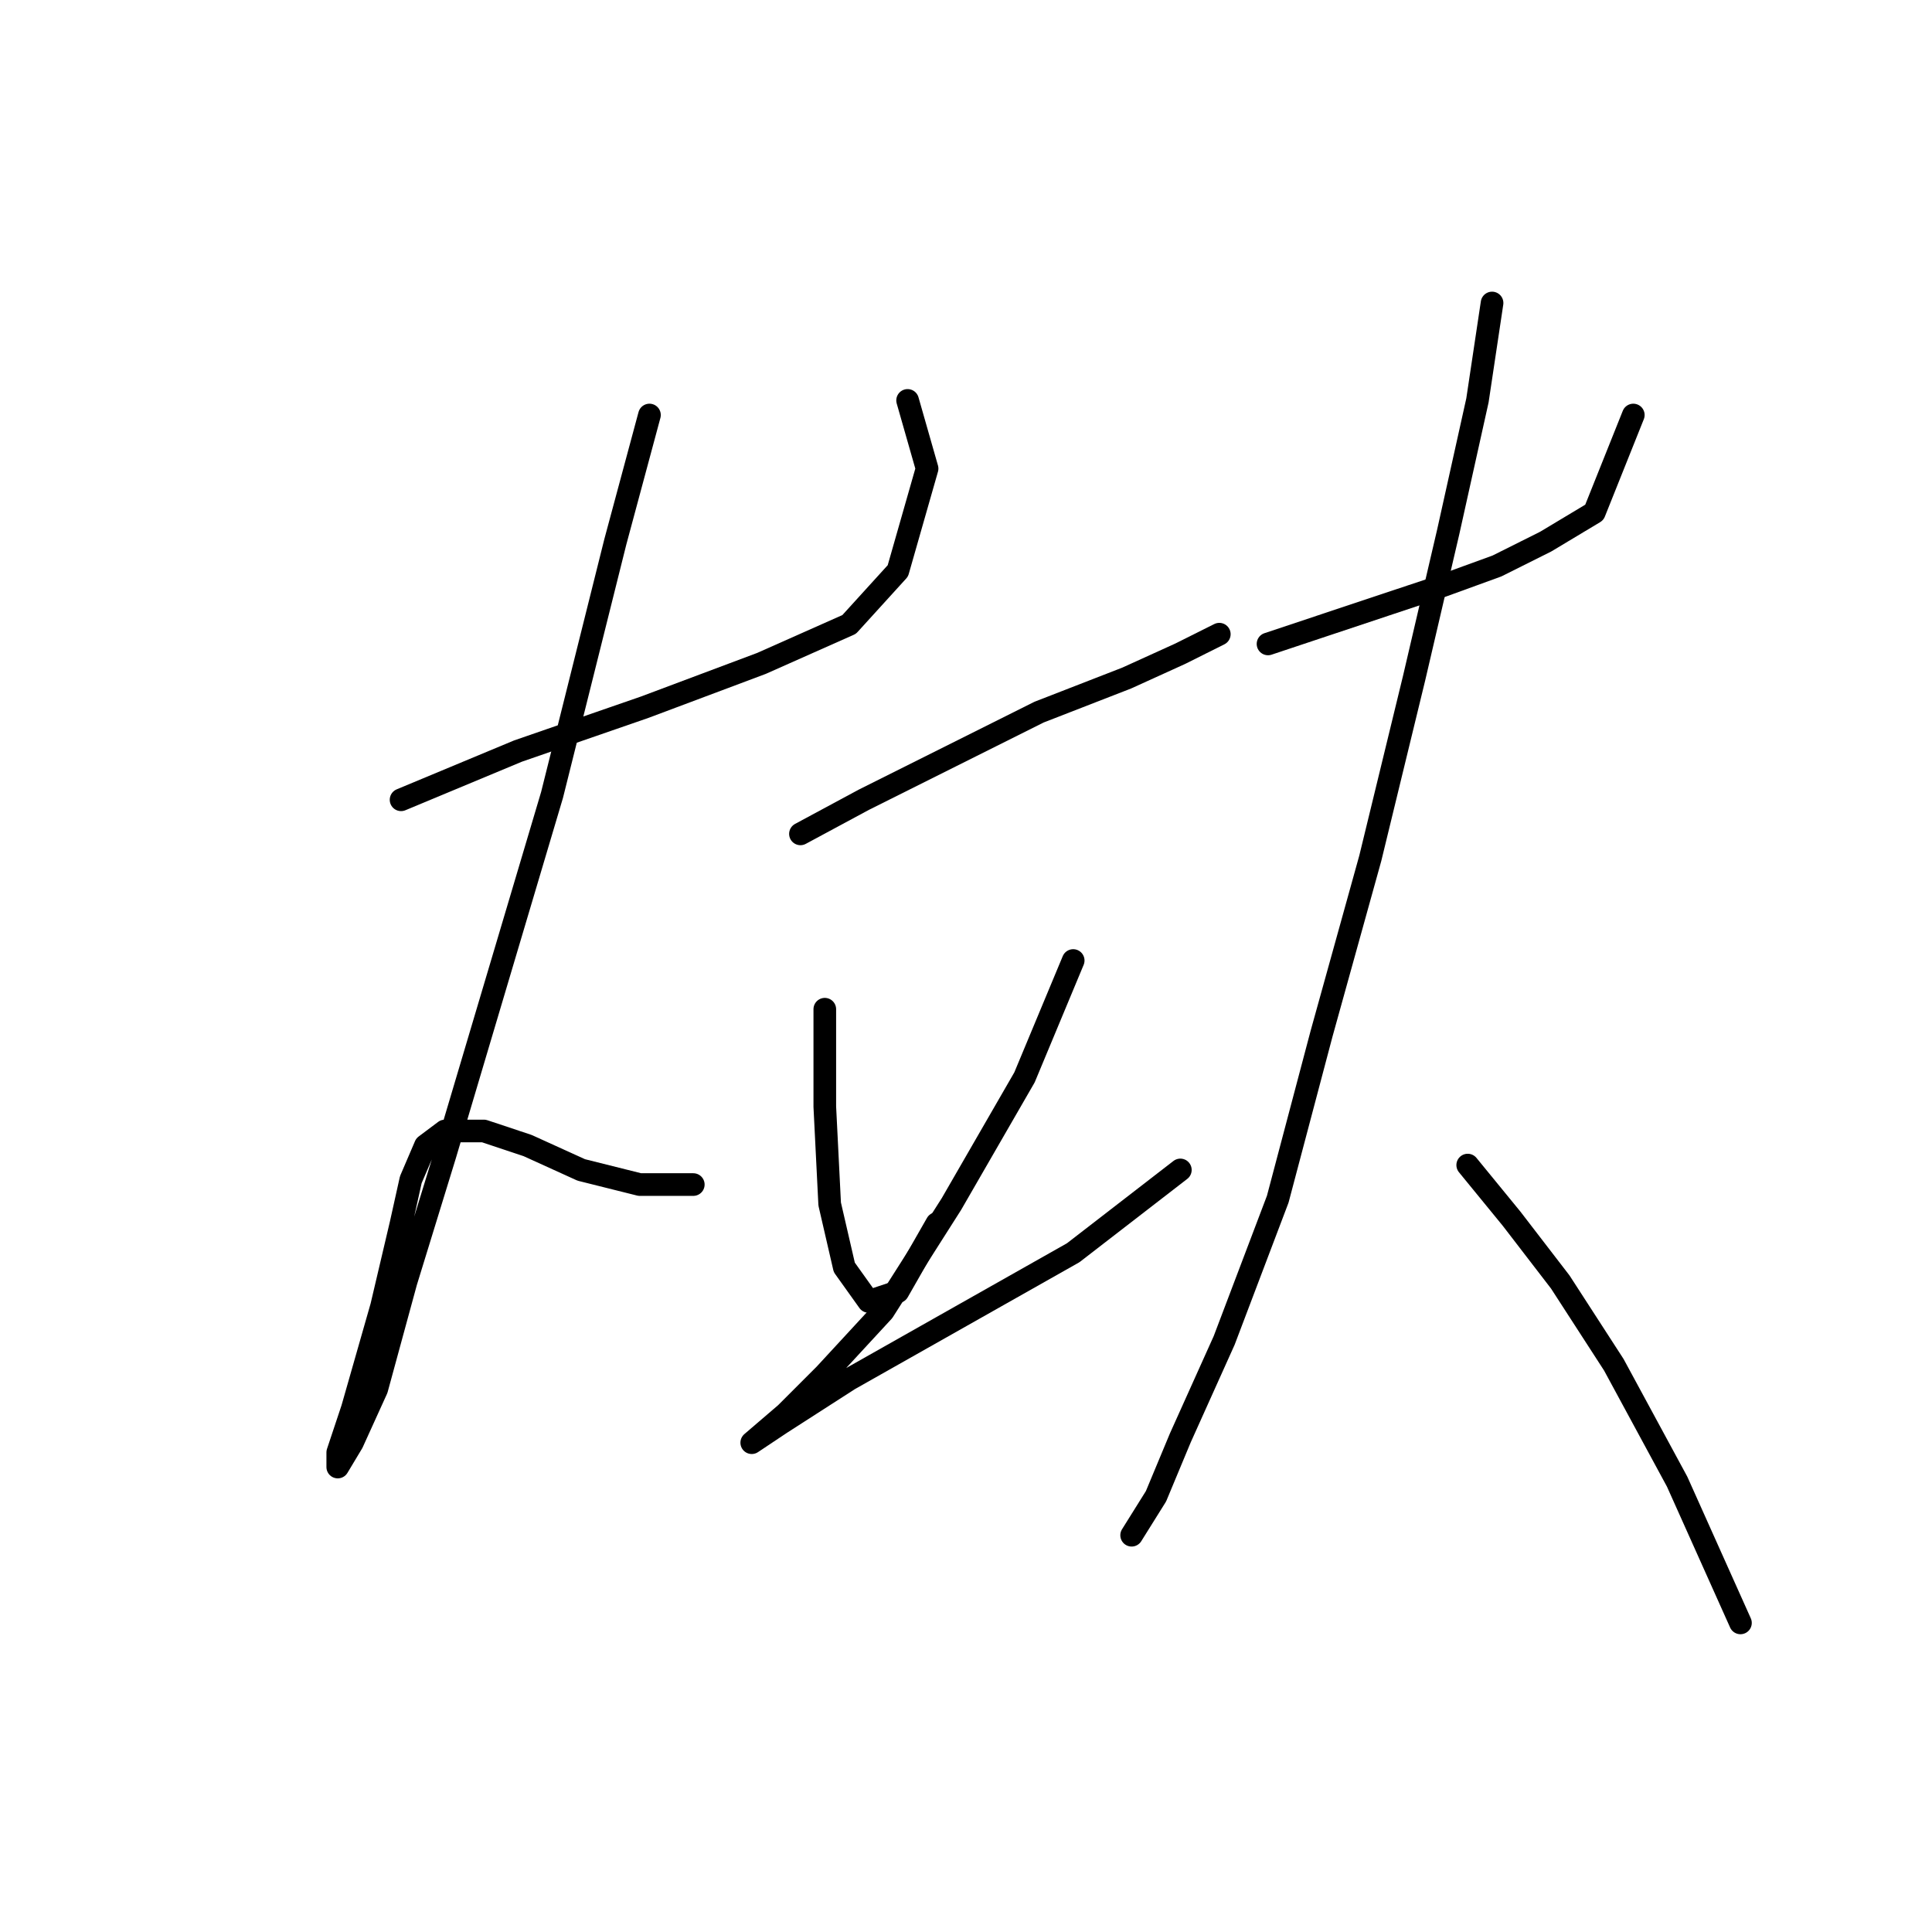 <?xml version="1.0" standalone="no"?>
    <svg width="256" height="256" xmlns="http://www.w3.org/2000/svg" version="1.1">
    <polyline stroke="black" stroke-width="3" stroke-linecap="round" fill="transparent" stroke-linejoin="round" points="53.143 105.976 68.632 99.522 85.412 93.714 100.901 87.905 112.517 82.742 118.971 75.643 122.843 62.091 120.262 53.056 120.262 53.056 " />
        <polyline stroke="black" stroke-width="3" stroke-linecap="round" fill="transparent" stroke-linejoin="round" points="86.057 54.992 81.54 71.771 73.15 105.33 66.051 129.209 58.952 153.087 53.789 169.867 49.917 184.065 46.69 191.164 44.754 194.391 44.754 192.455 46.69 186.646 50.562 173.094 53.143 162.123 54.434 156.314 56.37 151.797 58.952 149.861 64.115 149.861 69.923 151.797 77.022 155.023 84.766 156.96 91.865 156.96 91.865 156.96 " />
        <polyline stroke="black" stroke-width="3" stroke-linecap="round" fill="transparent" stroke-linejoin="round" points="106.063 110.493 114.453 105.976 126.07 100.167 137.686 94.359 149.303 89.842 156.402 86.615 161.565 84.033 161.565 84.033 " />
        <polyline stroke="black" stroke-width="3" stroke-linecap="round" fill="transparent" stroke-linejoin="round" points="109.29 133.726 109.29 146.634 109.936 159.541 111.872 167.931 115.099 172.448 118.971 171.158 124.134 162.123 124.134 162.123 " />
        <polyline stroke="black" stroke-width="3" stroke-linecap="round" fill="transparent" stroke-linejoin="round" points="142.204 127.273 135.75 142.762 126.07 159.541 117.035 173.739 109.29 182.129 104.127 187.292 99.61 191.164 99.61 191.164 103.482 188.583 112.517 182.774 127.361 174.384 142.204 165.995 156.402 155.023 156.402 155.023 " />
        <polyline stroke="black" stroke-width="3" stroke-linecap="round" fill="transparent" stroke-linejoin="round" points="168.019 85.324 175.763 82.742 183.507 80.161 191.252 77.58 198.351 74.998 204.805 71.771 211.258 67.899 216.421 54.992 216.421 54.992 " />
        <polyline stroke="black" stroke-width="3" stroke-linecap="round" fill="transparent" stroke-linejoin="round" points="197.705 40.148 195.769 53.056 191.897 70.481 187.38 89.842 181.571 113.72 175.118 136.953 169.309 158.896 162.21 177.611 156.402 190.519 153.175 198.263 149.948 203.426 149.948 203.426 " />
        <polyline stroke="black" stroke-width="3" stroke-linecap="round" fill="transparent" stroke-linejoin="round" points="194.479 154.378 200.287 161.477 206.741 169.867 213.84 180.838 222.229 196.327 230.619 215.043 230.619 215.043 " />
        </svg>